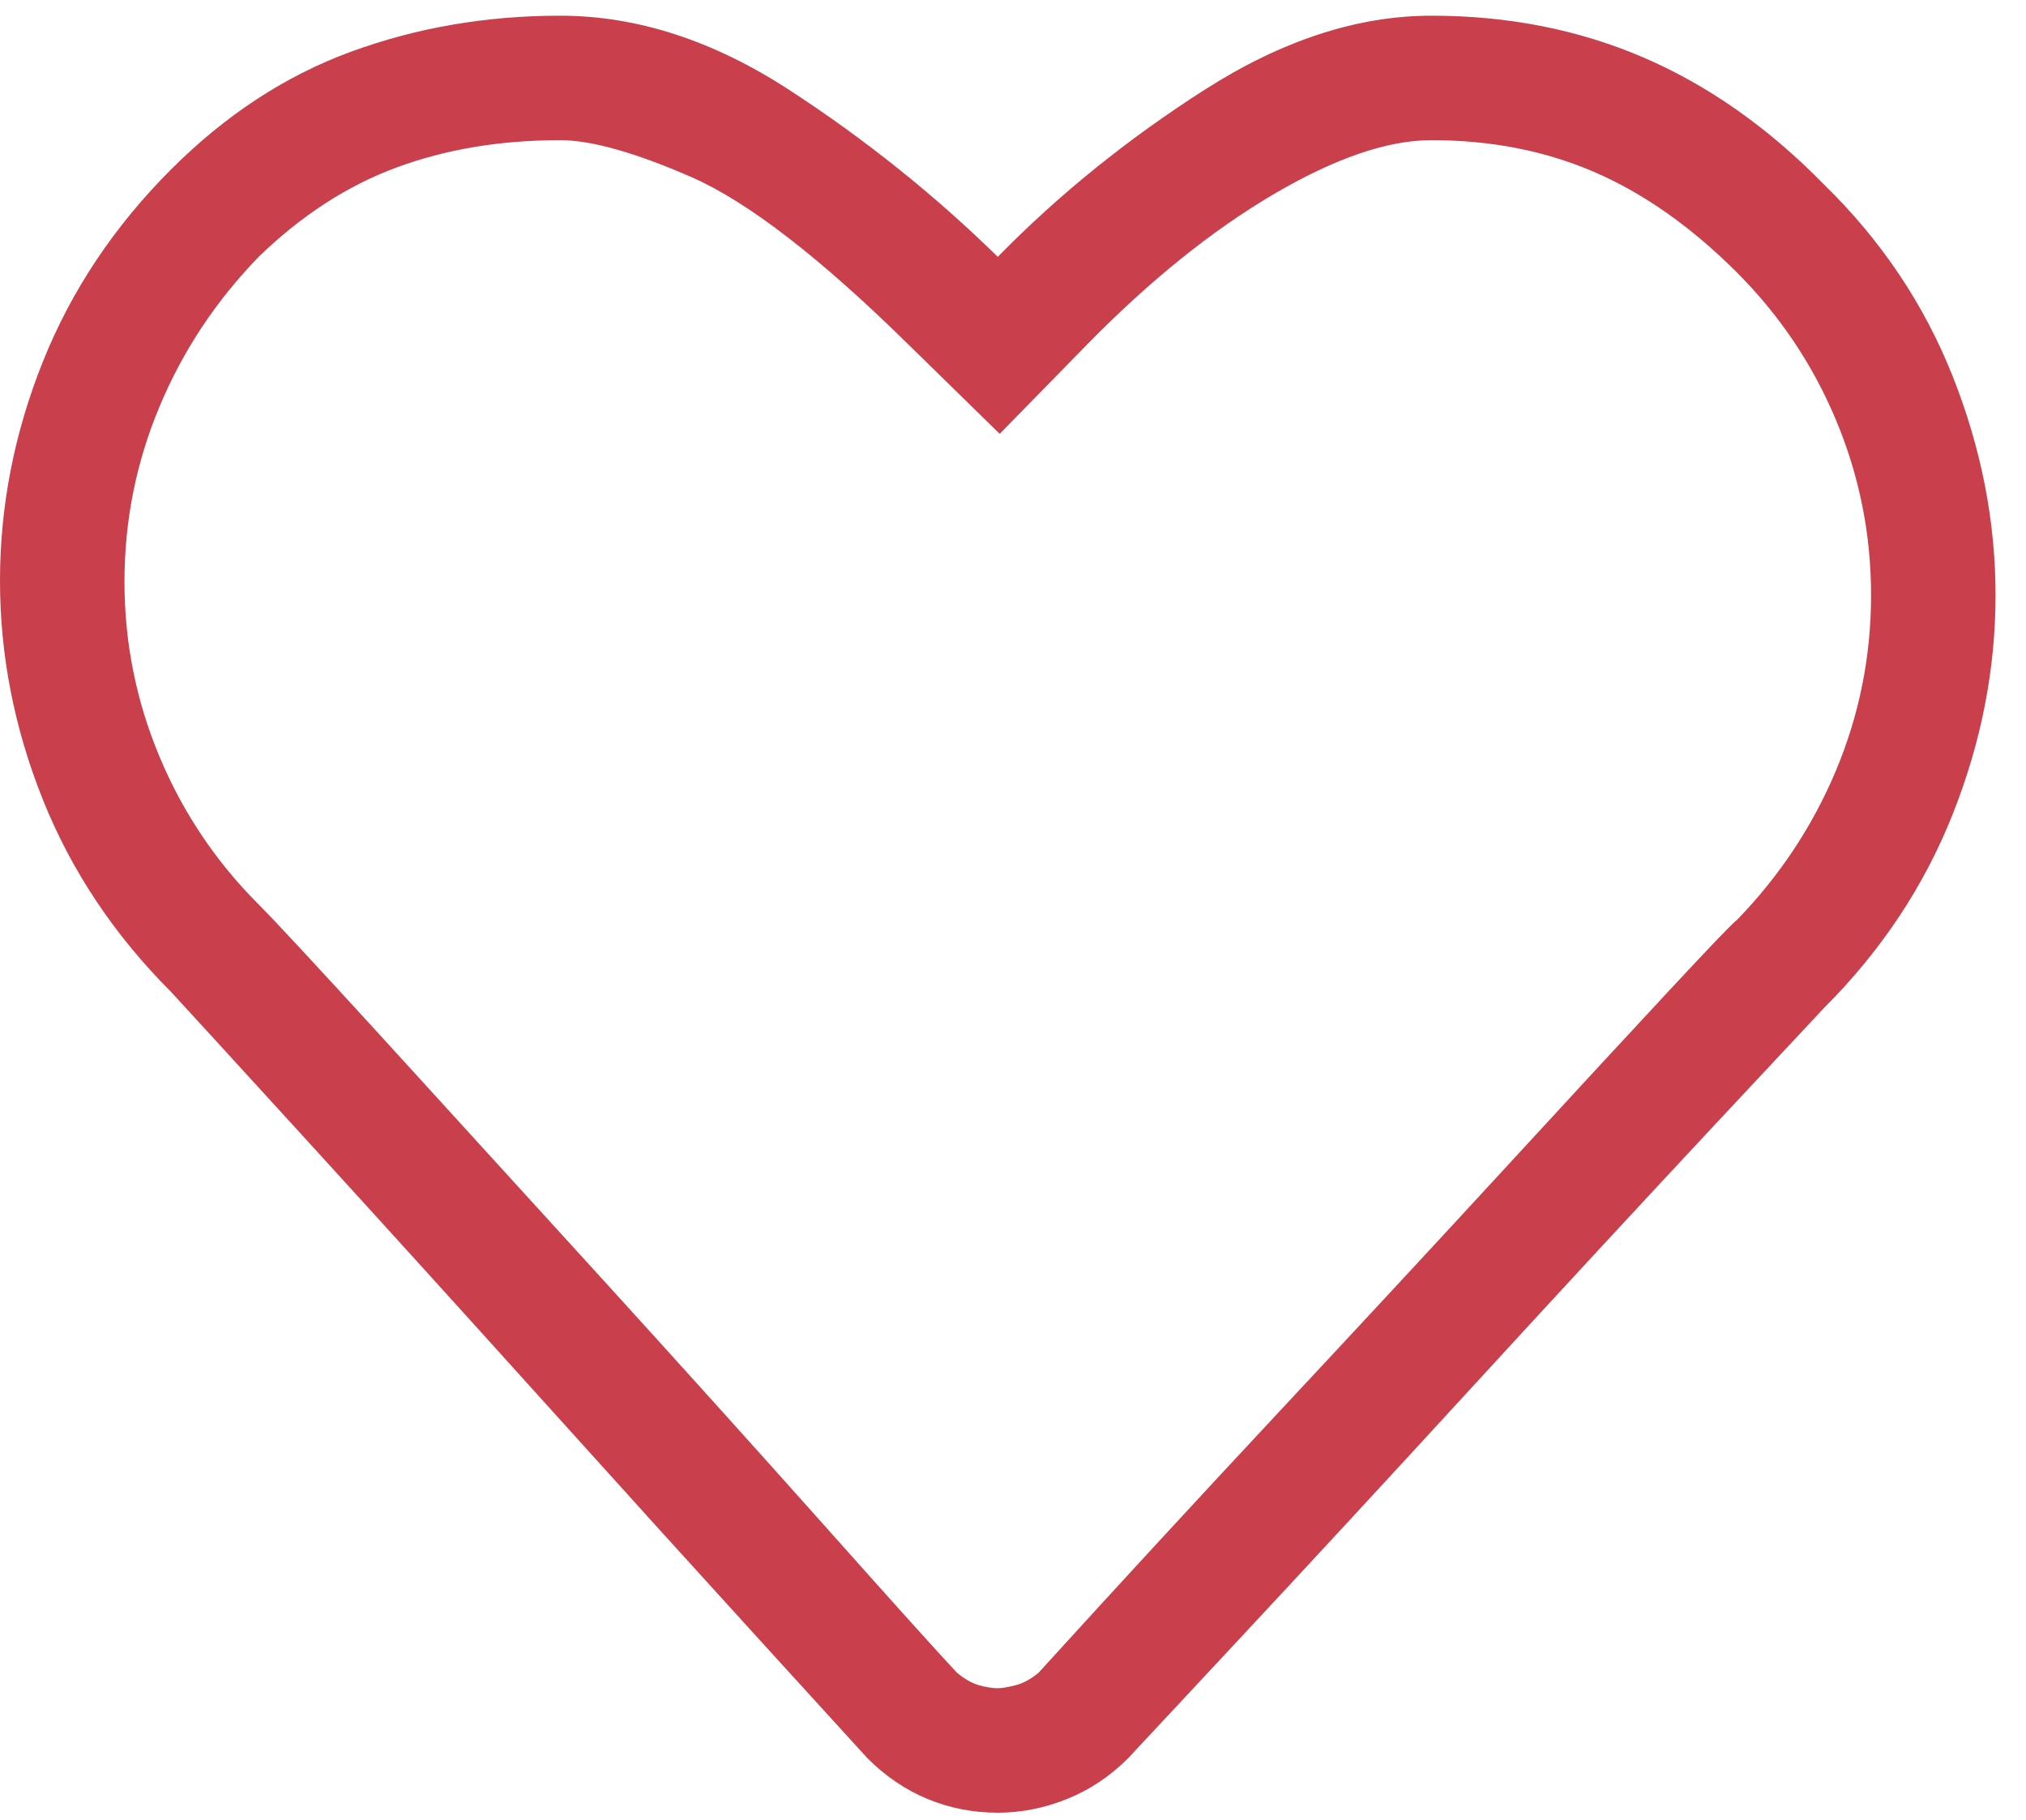 <?xml version="1.0" encoding="UTF-8"?>
<svg width="59px" height="53px" viewBox="0 0 59 53" version="1.1" xmlns="http://www.w3.org/2000/svg" xmlns:xlink="http://www.w3.org/1999/xlink">
    <!-- Generator: Sketch 41.2 (35397) - http://www.bohemiancoding.com/sketch -->
    <title>heart</title>
    <desc>Created with Sketch.</desc>
    <defs></defs>
    <g id="Page-1" stroke="none" stroke-width="1" fill="none" fill-rule="evenodd">
        <path d="M16.312,0.457 C14.16,0.457 12.131,0.806 10.224,1.505 C8.317,2.203 6.57,3.346 4.984,4.932 C3.323,6.593 2.077,8.462 1.246,10.539 C0.415,12.616 0,14.74 0,16.911 C0,19.082 0.415,21.206 1.246,23.283 C2.077,25.36 3.323,27.229 4.984,28.891 C5.438,29.382 6.75,30.816 8.921,33.195 C11.092,35.574 13.386,38.104 15.803,40.785 C18.219,43.466 20.4,45.873 22.345,48.007 L25.262,51.207 C25.79,51.736 26.376,52.132 27.018,52.396 C27.66,52.661 28.339,52.793 29.057,52.793 C29.736,52.793 30.407,52.661 31.067,52.396 C31.728,52.132 32.323,51.736 32.852,51.207 L35.995,47.837 C38.091,45.59 40.394,43.098 42.905,40.36 C45.416,37.623 47.739,35.112 49.872,32.827 C52.006,30.543 53.091,29.382 53.129,29.344 C54.79,27.682 56.036,25.804 56.867,23.708 C57.698,21.612 58.113,19.488 58.113,17.336 C58.113,15.184 57.698,13.06 56.867,10.964 C56.036,8.868 54.79,7.008 53.129,5.385 C51.505,3.723 49.749,2.487 47.861,1.675 C45.973,0.863 43.915,0.457 41.688,0.457 C39.535,0.457 37.336,1.174 35.089,2.609 C32.842,4.044 30.831,5.668 29.057,7.48 C27.206,5.668 25.177,4.044 22.968,2.609 C20.759,1.174 18.54,0.457 16.312,0.457 Z M16.312,4.082 C17.219,4.082 18.493,4.441 20.136,5.158 C21.778,5.876 23.902,7.518 26.508,10.086 L29.113,12.635 L31.662,10.029 C33.475,8.179 35.278,6.725 37.071,5.668 C38.865,4.611 40.404,4.082 41.688,4.082 C43.424,4.082 45.01,4.394 46.445,5.017 C47.88,5.64 49.258,6.612 50.58,7.934 C51.826,9.18 52.789,10.615 53.469,12.238 C54.148,13.862 54.488,15.561 54.488,17.336 C54.488,19.111 54.148,20.81 53.469,22.434 C52.789,24.057 51.826,25.511 50.58,26.795 C50.505,26.833 49.834,27.531 48.569,28.891 C47.304,30.25 45.7,31.987 43.755,34.102 C41.81,36.216 39.639,38.557 37.241,41.125 C34.843,43.693 32.512,46.223 30.246,48.715 C30.02,48.904 29.793,49.026 29.566,49.083 C29.34,49.14 29.17,49.168 29.057,49.168 C28.906,49.168 28.726,49.14 28.519,49.083 C28.311,49.026 28.094,48.904 27.867,48.715 C27.301,48.111 26.017,46.685 24.016,44.438 C22.014,42.192 19.871,39.813 17.587,37.302 C15.302,34.791 13.169,32.45 11.187,30.278 C9.204,28.107 7.986,26.795 7.533,26.342 C6.287,25.096 5.324,23.661 4.645,22.037 C3.965,20.413 3.625,18.714 3.625,16.939 C3.625,15.165 3.965,13.466 4.645,11.842 C5.324,10.218 6.287,8.764 7.533,7.48 C8.779,6.272 10.12,5.404 11.555,4.875 C12.99,4.346 14.576,4.082 16.312,4.082 Z" id="heart" fill="#C93F4C"></path>
    </g>
</svg>